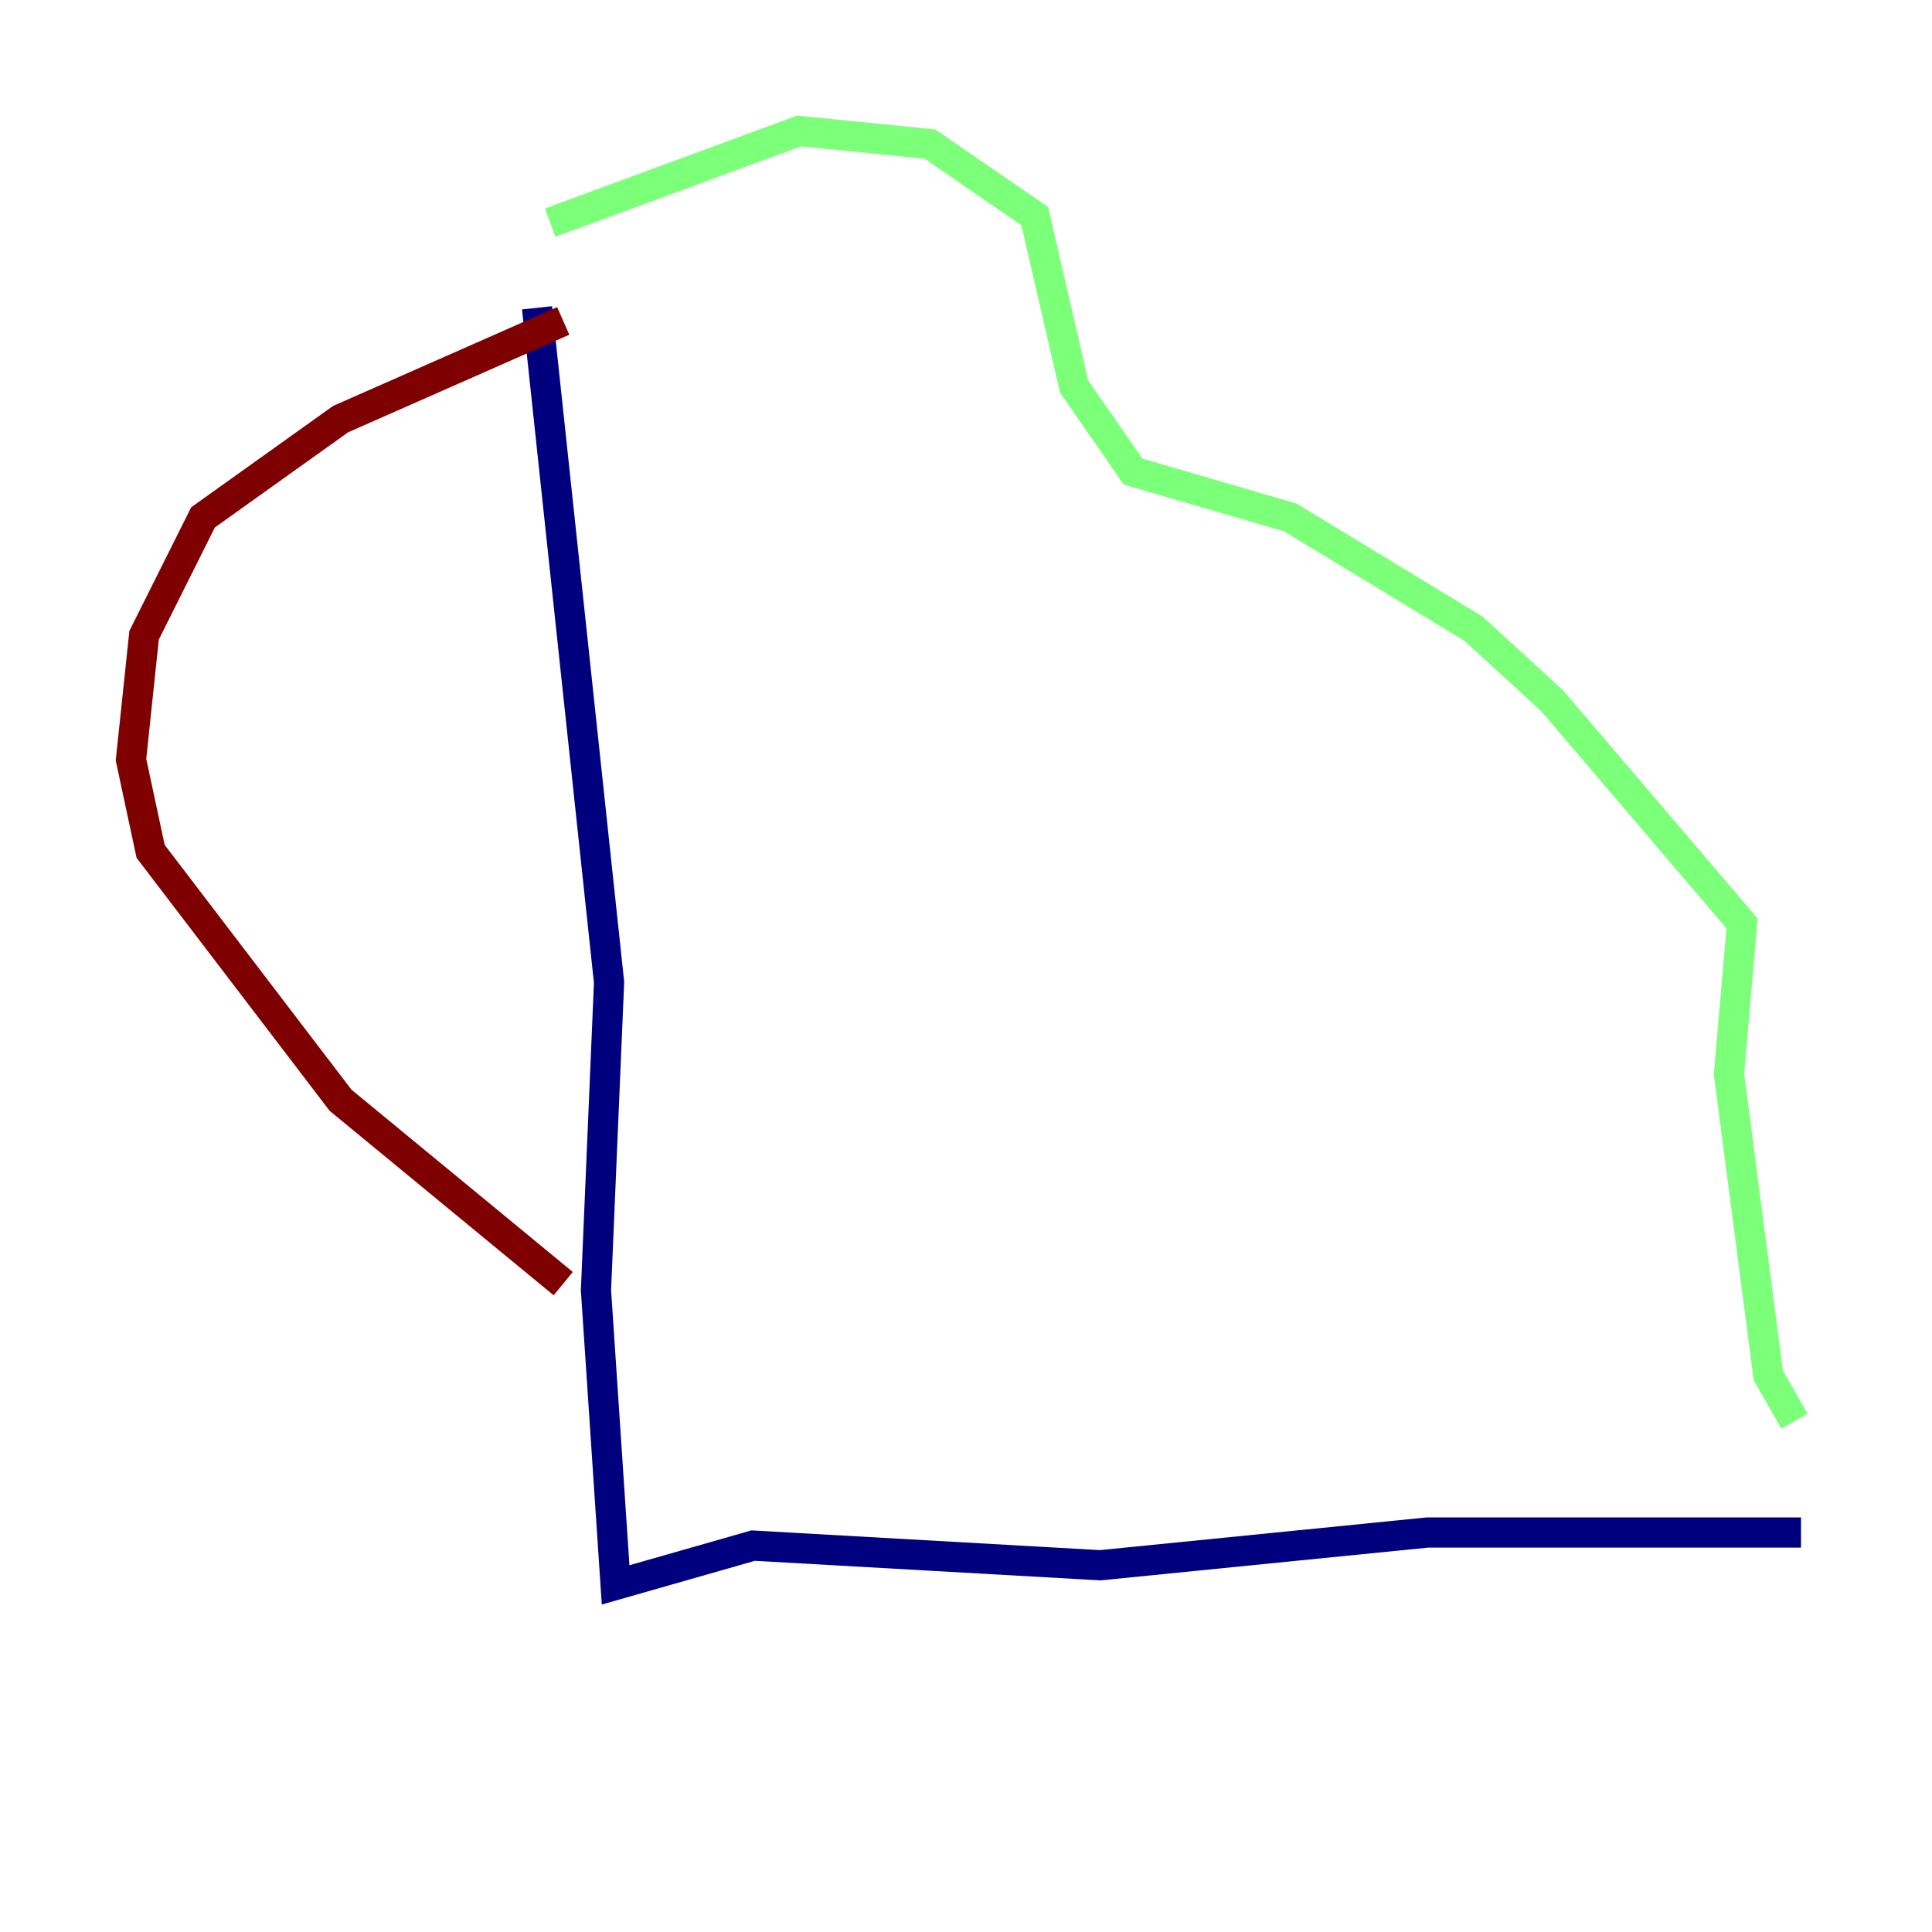 <?xml version="1.0" encoding="utf-8" ?>
<svg baseProfile="tiny" height="128" version="1.2" viewBox="0,0,128,128" width="128" xmlns="http://www.w3.org/2000/svg" xmlns:ev="http://www.w3.org/2001/xml-events" xmlns:xlink="http://www.w3.org/1999/xlink"><defs /><polyline fill="none" points="35.58,20.393 40.352,65.085 39.485,85.478 40.786,105.003 49.898,102.4 72.895,103.702 94.59,101.532 119.322,101.532" stroke="#00007f" stroke-width="2" /><polyline fill="none" points="36.447,14.752 52.936,8.678 61.614,9.546 68.556,14.319 71.159,25.6 75.064,31.241 85.478,34.278 97.627,41.654 102.834,46.427 115.417,61.18 114.549,71.159 117.153,91.119 118.888,94.156" stroke="#7cff79" stroke-width="2" /><polyline fill="none" points="37.315,21.261 22.563,27.77 13.451,34.278 9.546,42.088 8.678,50.332 9.98,56.407 22.563,72.895 37.315,85.044" stroke="#7f0000" stroke-width="2" /></svg>
